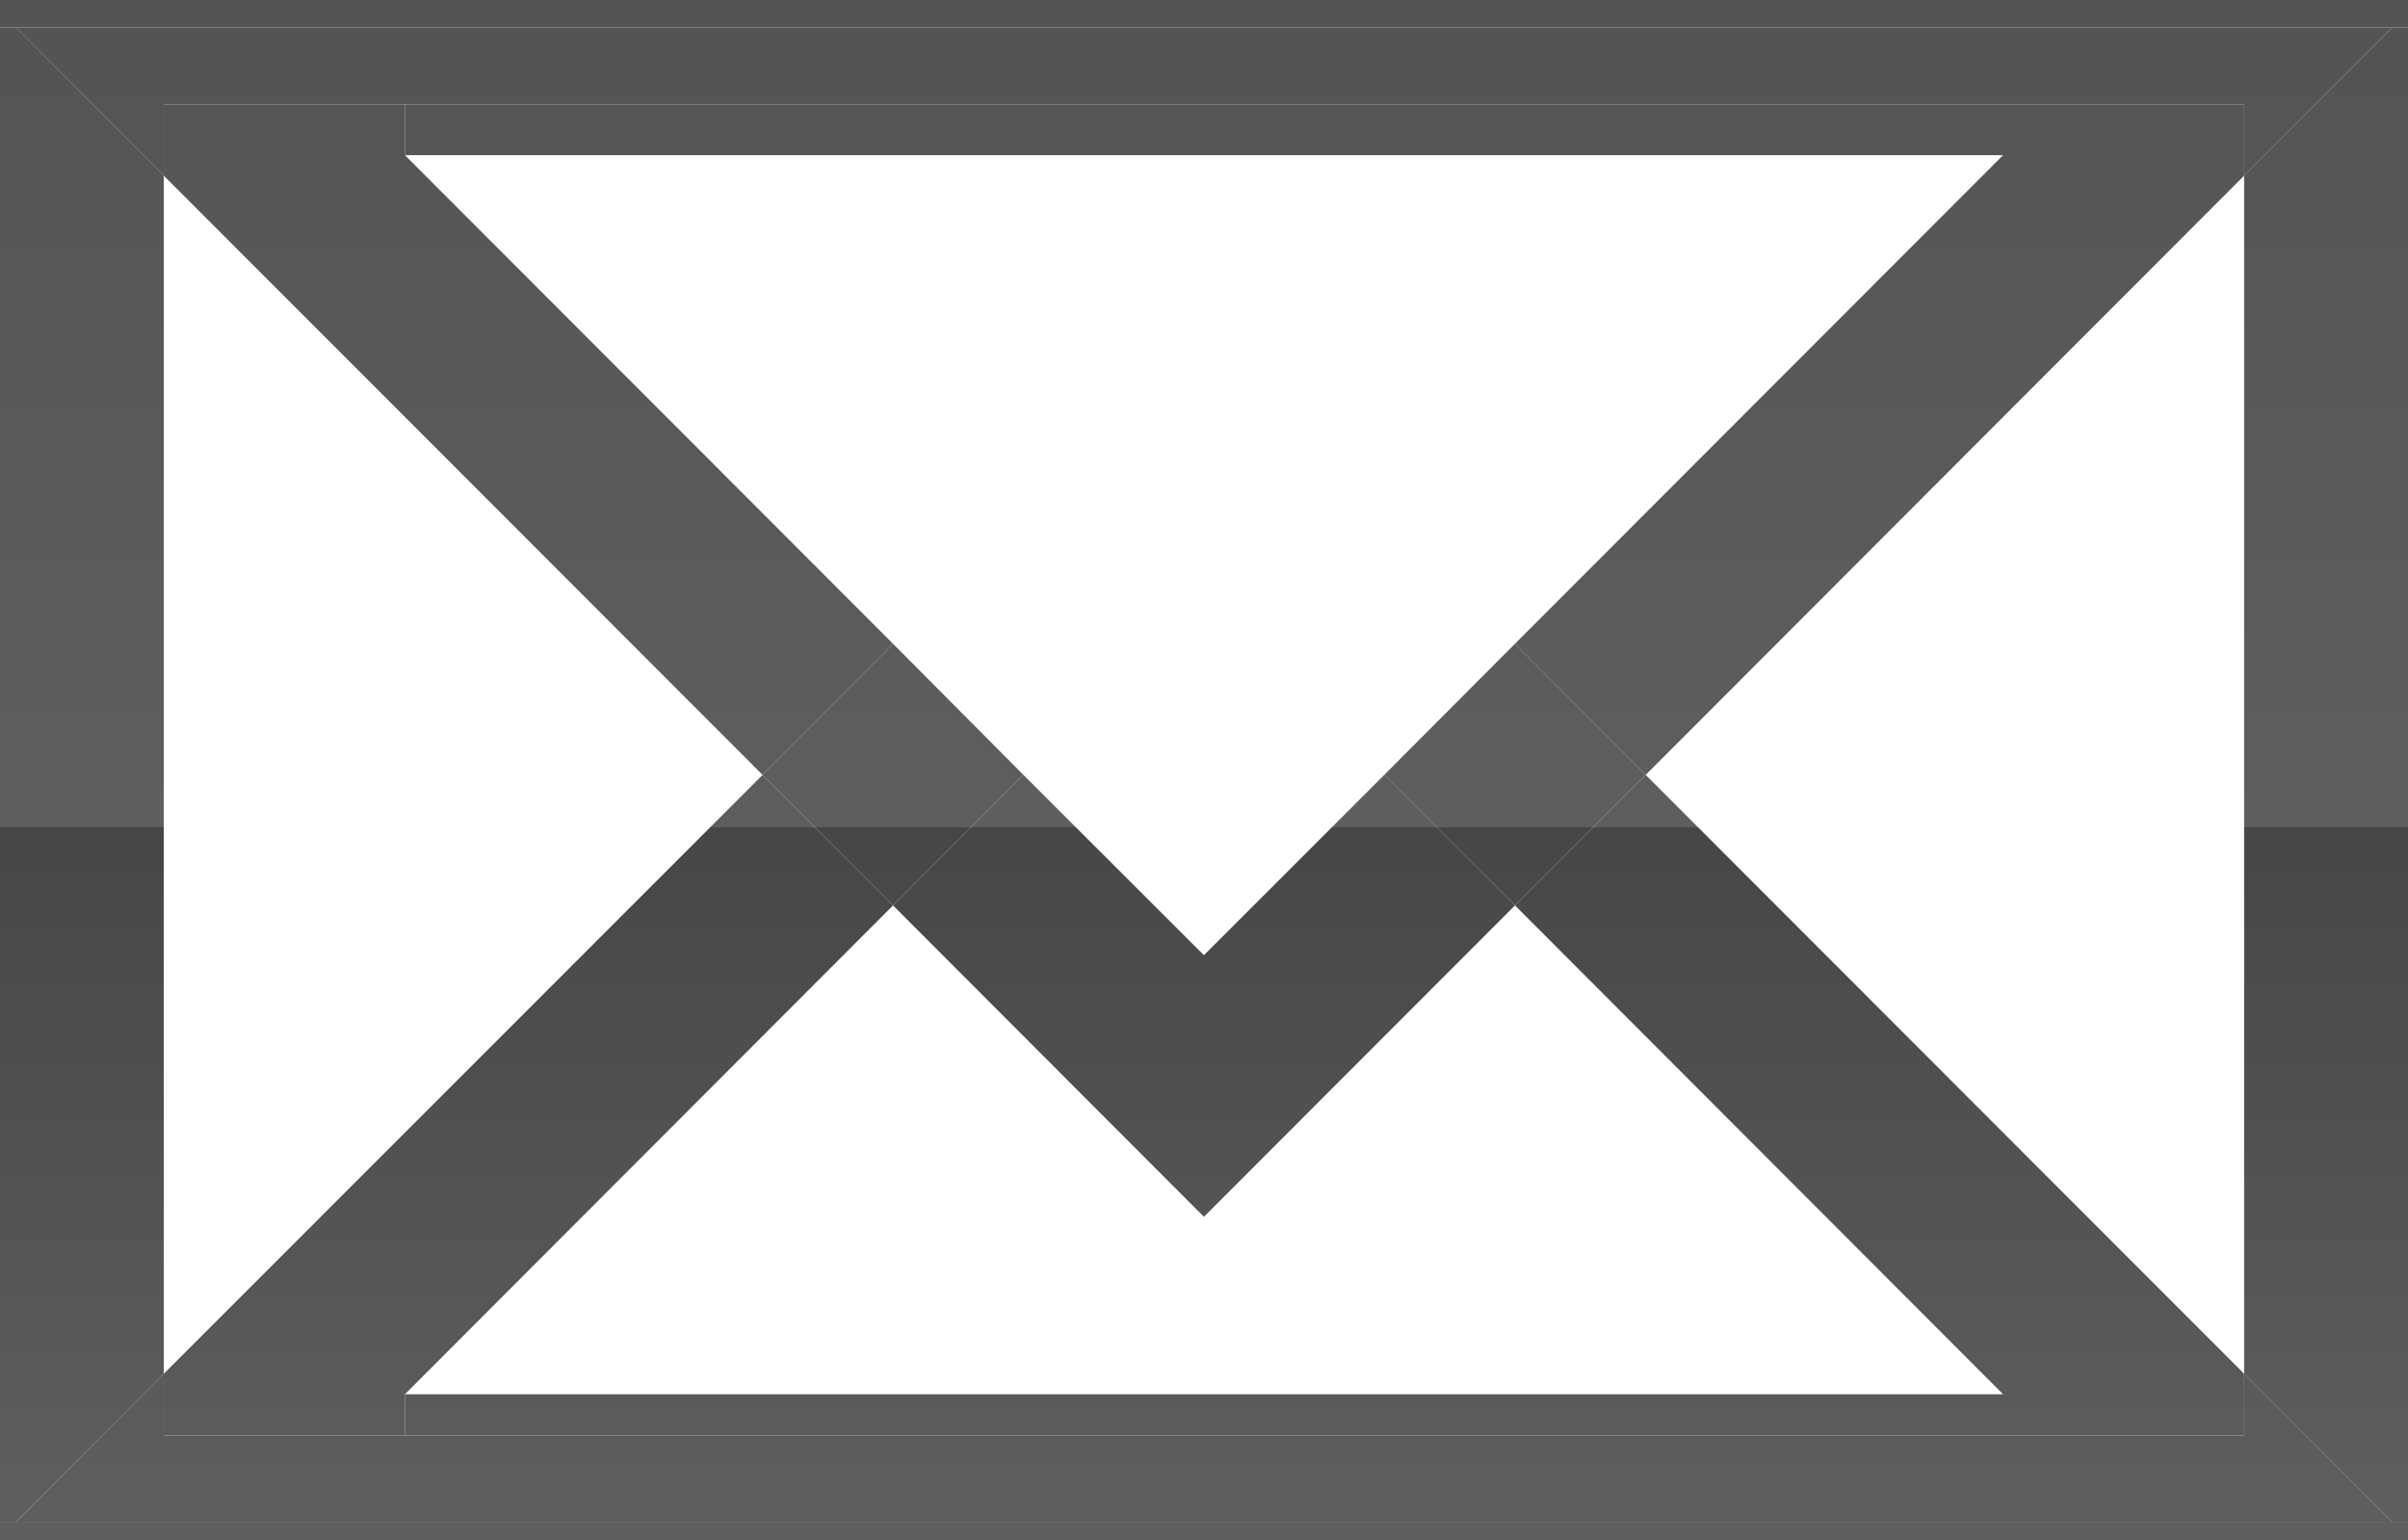 <?xml version="1.0" encoding="UTF-8" standalone="no"?>
<!-- Created with Inkscape (http://www.inkscape.org/) -->

<svg
   xmlns:dc="http://purl.org/dc/elements/1.1/"
   xmlns:cc="http://creativecommons.org/ns#"
   xmlns:rdf="http://www.w3.org/1999/02/22-rdf-syntax-ns#"
   xmlns:svg="http://www.w3.org/2000/svg"
   xmlns="http://www.w3.org/2000/svg"
   xmlns:xlink="http://www.w3.org/1999/xlink"
   xmlns:sodipodi="http://sodipodi.sourceforge.net/DTD/sodipodi-0.dtd"
   xmlns:inkscape="http://www.inkscape.org/namespaces/inkscape"
   width="27.76"
   height="17.758"
   id="svg21800"
   version="1.1"
   inkscape:version="0.47 r22583"
   sodipodi:docname="New document 3">
  <defs
     id="defs21802">
    <inkscape:perspective
       sodipodi:type="inkscape:persp3d"
       inkscape:vp_x="0 : 526.18109 : 1"
       inkscape:vp_y="0 : 1000 : 0"
       inkscape:vp_z="744.09448 : 526.18109 : 1"
       inkscape:persp3d-origin="372.04724 : 350.78739 : 1"
       id="perspective21808" />
    <inkscape:perspective
       id="perspective21578"
       inkscape:persp3d-origin="0.5 : 0.33333333 : 1"
       inkscape:vp_z="1 : 0.5 : 1"
       inkscape:vp_y="0 : 1000 : 0"
       inkscape:vp_x="0 : 0.5 : 1"
       sodipodi:type="inkscape:persp3d" />
    <linearGradient
       inkscape:collect="always"
       xlink:href="#XMLID_330_"
       id="linearGradient19323"
       gradientUnits="userSpaceOnUse"
       x1="433.578"
       y1="300.752"
       x2="433.578"
       y2="281.174" />
    <linearGradient
       id="XMLID_330_"
       gradientUnits="userSpaceOnUse"
       x1="433.578"
       y1="300.752"
       x2="433.578"
       y2="281.174">
      <stop
         offset="0"
         style="stop-color:#636466"
         id="stop14754" />
      <stop
         offset="0.5"
         style="stop-color:#464648"
         id="stop14756" />
      <stop
         offset="0.5"
         style="stop-color:#5D5E60"
         id="stop14758" />
      <stop
         offset="1"
         style="stop-color:#535355"
         id="stop14760" />
    </linearGradient>
    <linearGradient
       inkscape:collect="always"
       xlink:href="#XMLID_331_"
       id="linearGradient19325"
       gradientUnits="userSpaceOnUse"
       x1="433.58"
       y1="300.769"
       x2="433.58"
       y2="281.173" />
    <linearGradient
       id="XMLID_331_"
       gradientUnits="userSpaceOnUse"
       x1="433.58"
       y1="300.769"
       x2="433.58"
       y2="281.173">
      <stop
         offset="0"
         style="stop-color:#636466"
         id="stop14765" />
      <stop
         offset="0.5"
         style="stop-color:#464648"
         id="stop14767" />
      <stop
         offset="0.5"
         style="stop-color:#5D5E60"
         id="stop14769" />
      <stop
         offset="1"
         style="stop-color:#535355"
         id="stop14771" />
    </linearGradient>
    <linearGradient
       inkscape:collect="always"
       xlink:href="#XMLID_332_"
       id="linearGradient19327"
       gradientUnits="userSpaceOnUse"
       x1="446.513"
       y1="300.765"
       x2="446.513"
       y2="281.173" />
    <linearGradient
       id="XMLID_332_"
       gradientUnits="userSpaceOnUse"
       x1="446.513"
       y1="300.765"
       x2="446.513"
       y2="281.173">
      <stop
         offset="0"
         style="stop-color:#636466"
         id="stop14776" />
      <stop
         offset="0.5"
         style="stop-color:#464648"
         id="stop14778" />
      <stop
         offset="0.5"
         style="stop-color:#5D5E60"
         id="stop14780" />
      <stop
         offset="1"
         style="stop-color:#535355"
         id="stop14782" />
    </linearGradient>
    <linearGradient
       inkscape:collect="always"
       xlink:href="#XMLID_333_"
       id="linearGradient19329"
       gradientUnits="userSpaceOnUse"
       x1="434.968"
       y1="300.765"
       x2="434.968"
       y2="281.173" />
    <linearGradient
       id="XMLID_333_"
       gradientUnits="userSpaceOnUse"
       x1="434.968"
       y1="300.765"
       x2="434.968"
       y2="281.173">
      <stop
         offset="0"
         style="stop-color:#636466"
         id="stop14787" />
      <stop
         offset="0.5"
         style="stop-color:#464648"
         id="stop14789" />
      <stop
         offset="0.5"
         style="stop-color:#5D5E60"
         id="stop14791" />
      <stop
         offset="1"
         style="stop-color:#535355"
         id="stop14793" />
    </linearGradient>
    <linearGradient
       inkscape:collect="always"
       xlink:href="#XMLID_334_"
       id="linearGradient19331"
       gradientUnits="userSpaceOnUse"
       x1="437.164"
       y1="300.765"
       x2="437.164"
       y2="281.173" />
    <linearGradient
       id="XMLID_334_"
       gradientUnits="userSpaceOnUse"
       x1="437.164"
       y1="300.765"
       x2="437.164"
       y2="281.173">
      <stop
         offset="0"
         style="stop-color:#636466"
         id="stop14798" />
      <stop
         offset="0.5"
         style="stop-color:#464648"
         id="stop14800" />
      <stop
         offset="0.5"
         style="stop-color:#5D5E60"
         id="stop14802" />
      <stop
         offset="1"
         style="stop-color:#535355"
         id="stop14804" />
    </linearGradient>
    <linearGradient
       inkscape:collect="always"
       xlink:href="#XMLID_335_"
       id="linearGradient19333"
       gradientUnits="userSpaceOnUse"
       x1="433.578"
       y1="300.765"
       x2="433.578"
       y2="281.174" />
    <linearGradient
       id="XMLID_335_"
       gradientUnits="userSpaceOnUse"
       x1="433.578"
       y1="300.765"
       x2="433.578"
       y2="281.174">
      <stop
         offset="0"
         style="stop-color:#636466"
         id="stop14809" />
      <stop
         offset="0.5"
         style="stop-color:#464648"
         id="stop14811" />
      <stop
         offset="0.5"
         style="stop-color:#5D5E60"
         id="stop14813" />
      <stop
         offset="1"
         style="stop-color:#535355"
         id="stop14815" />
    </linearGradient>
    <linearGradient
       inkscape:collect="always"
       xlink:href="#XMLID_336_"
       id="linearGradient19335"
       gradientUnits="userSpaceOnUse"
       x1="429.993"
       y1="300.765"
       x2="429.993"
       y2="281.173" />
    <linearGradient
       id="XMLID_336_"
       gradientUnits="userSpaceOnUse"
       x1="429.993"
       y1="300.765"
       x2="429.993"
       y2="281.173">
      <stop
         offset="0"
         style="stop-color:#636466"
         id="stop14820" />
      <stop
         offset="0.5"
         style="stop-color:#464648"
         id="stop14822" />
      <stop
         offset="0.5"
         style="stop-color:#5D5E60"
         id="stop14824" />
      <stop
         offset="1"
         style="stop-color:#535355"
         id="stop14826" />
    </linearGradient>
    <linearGradient
       inkscape:collect="always"
       xlink:href="#XMLID_337_"
       id="linearGradient19337"
       gradientUnits="userSpaceOnUse"
       x1="425.79"
       y1="300.765"
       x2="425.79"
       y2="281.173" />
    <linearGradient
       id="XMLID_337_"
       gradientUnits="userSpaceOnUse"
       x1="425.79"
       y1="300.765"
       x2="425.79"
       y2="281.173">
      <stop
         offset="0"
         style="stop-color:#636466"
         id="stop14831" />
      <stop
         offset="0.5"
         style="stop-color:#464648"
         id="stop14833" />
      <stop
         offset="0.5"
         style="stop-color:#5D5E60"
         id="stop14835" />
      <stop
         offset="1"
         style="stop-color:#535355"
         id="stop14837" />
    </linearGradient>
    <linearGradient
       inkscape:collect="always"
       xlink:href="#XMLID_333_"
       id="linearGradient19339"
       gradientUnits="userSpaceOnUse"
       x1="434.968"
       y1="300.765"
       x2="434.968"
       y2="281.173" />
    <linearGradient
       id="linearGradient21631"
       gradientUnits="userSpaceOnUse"
       x1="434.968"
       y1="300.765"
       x2="434.968"
       y2="281.173">
      <stop
         offset="0"
         style="stop-color:#636466"
         id="stop21633" />
      <stop
         offset="0.5"
         style="stop-color:#464648"
         id="stop21635" />
      <stop
         offset="0.5"
         style="stop-color:#5D5E60"
         id="stop21637" />
      <stop
         offset="1"
         style="stop-color:#535355"
         id="stop21639" />
    </linearGradient>
    <linearGradient
       inkscape:collect="always"
       xlink:href="#XMLID_337_"
       id="linearGradient19341"
       gradientUnits="userSpaceOnUse"
       x1="425.79"
       y1="300.765"
       x2="425.79"
       y2="281.173" />
    <linearGradient
       id="linearGradient21642"
       gradientUnits="userSpaceOnUse"
       x1="425.79"
       y1="300.765"
       x2="425.79"
       y2="281.173">
      <stop
         offset="0"
         style="stop-color:#636466"
         id="stop21644" />
      <stop
         offset="0.5"
         style="stop-color:#464648"
         id="stop21646" />
      <stop
         offset="0.5"
         style="stop-color:#5D5E60"
         id="stop21648" />
      <stop
         offset="1"
         style="stop-color:#535355"
         id="stop21650" />
    </linearGradient>
    <linearGradient
       inkscape:collect="always"
       xlink:href="#XMLID_340_"
       id="linearGradient19343"
       gradientUnits="userSpaceOnUse"
       x1="433.58"
       y1="300.765"
       x2="433.58"
       y2="281.171" />
    <linearGradient
       id="XMLID_340_"
       gradientUnits="userSpaceOnUse"
       x1="433.58"
       y1="300.765"
       x2="433.58"
       y2="281.171">
      <stop
         offset="0"
         style="stop-color:#636466"
         id="stop14846" />
      <stop
         offset="0.5"
         style="stop-color:#464648"
         id="stop14848" />
      <stop
         offset="0.5"
         style="stop-color:#5D5E60"
         id="stop14850" />
      <stop
         offset="1"
         style="stop-color:#535355"
         id="stop14852" />
    </linearGradient>
    <linearGradient
       inkscape:collect="always"
       xlink:href="#XMLID_341_"
       id="linearGradient19345"
       gradientUnits="userSpaceOnUse"
       x1="433.578"
       y1="300.765"
       x2="433.578"
       y2="281.171" />
    <linearGradient
       id="XMLID_341_"
       gradientUnits="userSpaceOnUse"
       x1="433.578"
       y1="300.765"
       x2="433.578"
       y2="281.171">
      <stop
         offset="0"
         style="stop-color:#636466"
         id="stop14857" />
      <stop
         offset="0.5"
         style="stop-color:#464648"
         id="stop14859" />
      <stop
         offset="0.5"
         style="stop-color:#5D5E60"
         id="stop14861" />
      <stop
         offset="1"
         style="stop-color:#535355"
         id="stop14863" />
    </linearGradient>
    <linearGradient
       inkscape:collect="always"
       xlink:href="#XMLID_342_"
       id="linearGradient19347"
       gradientUnits="userSpaceOnUse"
       x1="420.642"
       y1="300.765"
       x2="420.642"
       y2="281.173" />
    <linearGradient
       id="XMLID_342_"
       gradientUnits="userSpaceOnUse"
       x1="420.642"
       y1="300.765"
       x2="420.642"
       y2="281.173">
      <stop
         offset="0"
         style="stop-color:#636466"
         id="stop14868" />
      <stop
         offset="0.5"
         style="stop-color:#464648"
         id="stop14870" />
      <stop
         offset="0.5"
         style="stop-color:#5D5E60"
         id="stop14872" />
      <stop
         offset="1"
         style="stop-color:#535355"
         id="stop14874" />
    </linearGradient>
  </defs>
  <sodipodi:namedview
     id="base"
     pagecolor="#ffffff"
     bordercolor="#666666"
     borderopacity="1.0"
     inkscape:pageopacity="0.0"
     inkscape:pageshadow="2"
     inkscape:zoom="0.35"
     inkscape:cx="57.45143"
     inkscape:cy="-39.692433"
     inkscape:document-units="px"
     inkscape:current-layer="layer1"
     showgrid="false"
     inkscape:window-width="550"
     inkscape:window-height="483"
     inkscape:window-x="161"
     inkscape:window-y="161"
     inkscape:window-maximized="0" />
  <g
     inkscape:label="Layer 1"
     inkscape:groupmode="layer"
     id="layer1"
     transform="translate(-317.549,-474.912)">
    <g
       transform="translate(-102.149,193.479)"
       id="g14742">
      <g
         id="g14744">
        <g
           id="XMLID_4_">
          <g
             id="g14747">
            <g
               id="XMLID_5_">
              <g
                 id="g14750">
                <g
                   id="XMLID_6_">
                  <linearGradient
                     id="linearGradient21677"
                     gradientUnits="userSpaceOnUse"
                     x1="433.578"
                     y1="300.752"
                     x2="433.578"
                     y2="281.174">
                    <stop
                       offset="0"
                       style="stop-color:#636466"
                       id="stop21679" />
                    <stop
                       offset="0.5"
                       style="stop-color:#464648"
                       id="stop21681" />
                    <stop
                       offset="0.5"
                       style="stop-color:#5D5E60"
                       id="stop21683" />
                    <stop
                       offset="1"
                       style="stop-color:#535355"
                       id="stop21685" />
                  </linearGradient>
                  <polygon
                     points="447.458,281.433 447.458,281.751 447.272,281.751 419.887,281.751 419.698,281.751 419.698,281.433 "
                     id="polygon14762"
                     style="fill:url(#linearGradient19323)" />
                  <linearGradient
                     id="linearGradient21688"
                     gradientUnits="userSpaceOnUse"
                     x1="433.58"
                     y1="300.769"
                     x2="433.58"
                     y2="281.173">
                    <stop
                       offset="0"
                       style="stop-color:#636466"
                       id="stop21690" />
                    <stop
                       offset="0.5"
                       style="stop-color:#464648"
                       id="stop21692" />
                    <stop
                       offset="0.5"
                       style="stop-color:#5D5E60"
                       id="stop21694" />
                    <stop
                       offset="1"
                       style="stop-color:#535355"
                       id="stop21696" />
                  </linearGradient>
                  <polygon
                     points="421.586,283.458 419.887,281.751 447.272,281.751 445.569,283.458 445.569,282.64 424.366,282.64 421.586,282.64 "
                     id="polygon14773"
                     style="fill:url(#linearGradient19325)" />
                  <linearGradient
                     id="linearGradient21699"
                     gradientUnits="userSpaceOnUse"
                     x1="446.513"
                     y1="300.765"
                     x2="446.513"
                     y2="281.173">
                    <stop
                       offset="0"
                       style="stop-color:#636466"
                       id="stop21701" />
                    <stop
                       offset="0.5"
                       style="stop-color:#464648"
                       id="stop21703" />
                    <stop
                       offset="0.5"
                       style="stop-color:#5D5E60"
                       id="stop21705" />
                    <stop
                       offset="1"
                       style="stop-color:#535355"
                       id="stop21707" />
                  </linearGradient>
                  <polygon
                     points="447.458,281.751 447.458,298.978 447.272,298.978 445.569,297.272 445.569,283.458 447.272,281.751 "
                     id="polygon14784"
                     style="fill:url(#linearGradient19327)" />
                  <linearGradient
                     id="linearGradient21710"
                     gradientUnits="userSpaceOnUse"
                     x1="434.968"
                     y1="300.765"
                     x2="434.968"
                     y2="281.173">
                    <stop
                       offset="0"
                       style="stop-color:#636466"
                       id="stop21712" />
                    <stop
                       offset="0.5"
                       style="stop-color:#464648"
                       id="stop21714" />
                    <stop
                       offset="0.5"
                       style="stop-color:#5D5E60"
                       id="stop21716" />
                    <stop
                       offset="1"
                       style="stop-color:#535355"
                       id="stop21718" />
                  </linearGradient>
                  <polygon
                     points="424.366,283.222 424.366,282.64 445.569,282.64 445.569,283.458 438.67,290.367 437.163,288.855 442.79,283.222 "
                     id="polygon14795"
                     style="fill:url(#linearGradient19329)" />
                  <linearGradient
                     id="linearGradient21721"
                     gradientUnits="userSpaceOnUse"
                     x1="437.164"
                     y1="300.765"
                     x2="437.164"
                     y2="281.173">
                    <stop
                       offset="0"
                       style="stop-color:#636466"
                       id="stop21723" />
                    <stop
                       offset="0.5"
                       style="stop-color:#464648"
                       id="stop21725" />
                    <stop
                       offset="0.5"
                       style="stop-color:#5D5E60"
                       id="stop21727" />
                    <stop
                       offset="1"
                       style="stop-color:#535355"
                       id="stop21729" />
                  </linearGradient>
                  <polygon
                     points="437.163,288.855 438.67,290.367 437.163,291.872 435.656,290.367 "
                     id="polygon14806"
                     style="fill:url(#linearGradient19331)" />
                  <linearGradient
                     id="linearGradient21732"
                     gradientUnits="userSpaceOnUse"
                     x1="433.578"
                     y1="300.765"
                     x2="433.578"
                     y2="281.174">
                    <stop
                       offset="0"
                       style="stop-color:#636466"
                       id="stop21734" />
                    <stop
                       offset="0.5"
                       style="stop-color:#464648"
                       id="stop21736" />
                    <stop
                       offset="0.5"
                       style="stop-color:#5D5E60"
                       id="stop21738" />
                    <stop
                       offset="1"
                       style="stop-color:#535355"
                       id="stop21740" />
                  </linearGradient>
                  <polygon
                     points="437.163,291.872 433.577,295.462 429.993,291.872 431.496,290.367 433.577,292.446 435.656,290.367 "
                     id="polygon14817"
                     style="fill:url(#linearGradient19333)" />
                  <linearGradient
                     id="linearGradient21743"
                     gradientUnits="userSpaceOnUse"
                     x1="429.993"
                     y1="300.765"
                     x2="429.993"
                     y2="281.173">
                    <stop
                       offset="0"
                       style="stop-color:#636466"
                       id="stop21745" />
                    <stop
                       offset="0.5"
                       style="stop-color:#464648"
                       id="stop21747" />
                    <stop
                       offset="0.5"
                       style="stop-color:#5D5E60"
                       id="stop21749" />
                    <stop
                       offset="1"
                       style="stop-color:#535355"
                       id="stop21751" />
                  </linearGradient>
                  <polygon
                     points="429.993,288.855 431.496,290.367 429.993,291.872 428.489,290.367 "
                     id="polygon14828"
                     style="fill:url(#linearGradient19335)" />
                  <linearGradient
                     id="linearGradient21754"
                     gradientUnits="userSpaceOnUse"
                     x1="425.79"
                     y1="300.765"
                     x2="425.79"
                     y2="281.173">
                    <stop
                       offset="0"
                       style="stop-color:#636466"
                       id="stop21756" />
                    <stop
                       offset="0.5"
                       style="stop-color:#464648"
                       id="stop21758" />
                    <stop
                       offset="0.5"
                       style="stop-color:#5D5E60"
                       id="stop21760" />
                    <stop
                       offset="1"
                       style="stop-color:#535355"
                       id="stop21762" />
                  </linearGradient>
                  <polygon
                     points="424.366,283.222 429.993,288.855 428.489,290.367 421.586,283.458 421.586,282.64 424.366,282.64 "
                     id="polygon14839"
                     style="fill:url(#linearGradient19337)" />
                  <polygon
                     points="424.366,297.984 424.366,297.508 442.79,297.508 437.163,291.872 438.67,290.367 445.569,297.272 445.569,297.984 "
                     id="polygon14841"
                     style="fill:url(#linearGradient19339)" />
                  <polygon
                     points="429.993,291.872 424.366,297.508 424.366,297.984 421.586,297.984 421.586,297.272 428.489,290.367 "
                     id="polygon14843"
                     style="fill:url(#linearGradient19341)" />
                  <linearGradient
                     id="linearGradient21767"
                     gradientUnits="userSpaceOnUse"
                     x1="433.58"
                     y1="300.765"
                     x2="433.58"
                     y2="281.171">
                    <stop
                       offset="0"
                       style="stop-color:#636466"
                       id="stop21769" />
                    <stop
                       offset="0.5"
                       style="stop-color:#464648"
                       id="stop21771" />
                    <stop
                       offset="0.5"
                       style="stop-color:#5D5E60"
                       id="stop21773" />
                    <stop
                       offset="1"
                       style="stop-color:#535355"
                       id="stop21775" />
                  </linearGradient>
                  <polygon
                     points="445.569,297.984 445.569,297.272 447.272,298.978 419.887,298.978 421.586,297.272 421.586,297.984 424.366,297.984 "
                     id="polygon14854"
                     style="fill:url(#linearGradient19343)" />
                  <linearGradient
                     id="linearGradient21778"
                     gradientUnits="userSpaceOnUse"
                     x1="433.578"
                     y1="300.765"
                     x2="433.578"
                     y2="281.171">
                    <stop
                       offset="0"
                       style="stop-color:#636466"
                       id="stop21780" />
                    <stop
                       offset="0.5"
                       style="stop-color:#464648"
                       id="stop21782" />
                    <stop
                       offset="0.5"
                       style="stop-color:#5D5E60"
                       id="stop21784" />
                    <stop
                       offset="1"
                       style="stop-color:#535355"
                       id="stop21786" />
                  </linearGradient>
                  <polygon
                     points="447.458,299.191 419.698,299.191 419.698,298.978 419.887,298.978 447.272,298.978 447.458,298.978 "
                     id="polygon14865"
                     style="fill:url(#linearGradient19345)" />
                  <linearGradient
                     id="linearGradient21789"
                     gradientUnits="userSpaceOnUse"
                     x1="420.642"
                     y1="300.765"
                     x2="420.642"
                     y2="281.173">
                    <stop
                       offset="0"
                       style="stop-color:#636466"
                       id="stop21791" />
                    <stop
                       offset="0.5"
                       style="stop-color:#464648"
                       id="stop21793" />
                    <stop
                       offset="0.5"
                       style="stop-color:#5D5E60"
                       id="stop21795" />
                    <stop
                       offset="1"
                       style="stop-color:#535355"
                       id="stop21797" />
                  </linearGradient>
                  <polygon
                     points="421.586,283.458 421.586,297.272 419.887,298.978 419.698,298.978 419.698,281.751 419.887,281.751 "
                     id="polygon14876"
                     style="fill:url(#linearGradient19347)" />
                </g>
              </g>
            </g>
          </g>
        </g>
      </g>
    </g>
  </g>
</svg>
